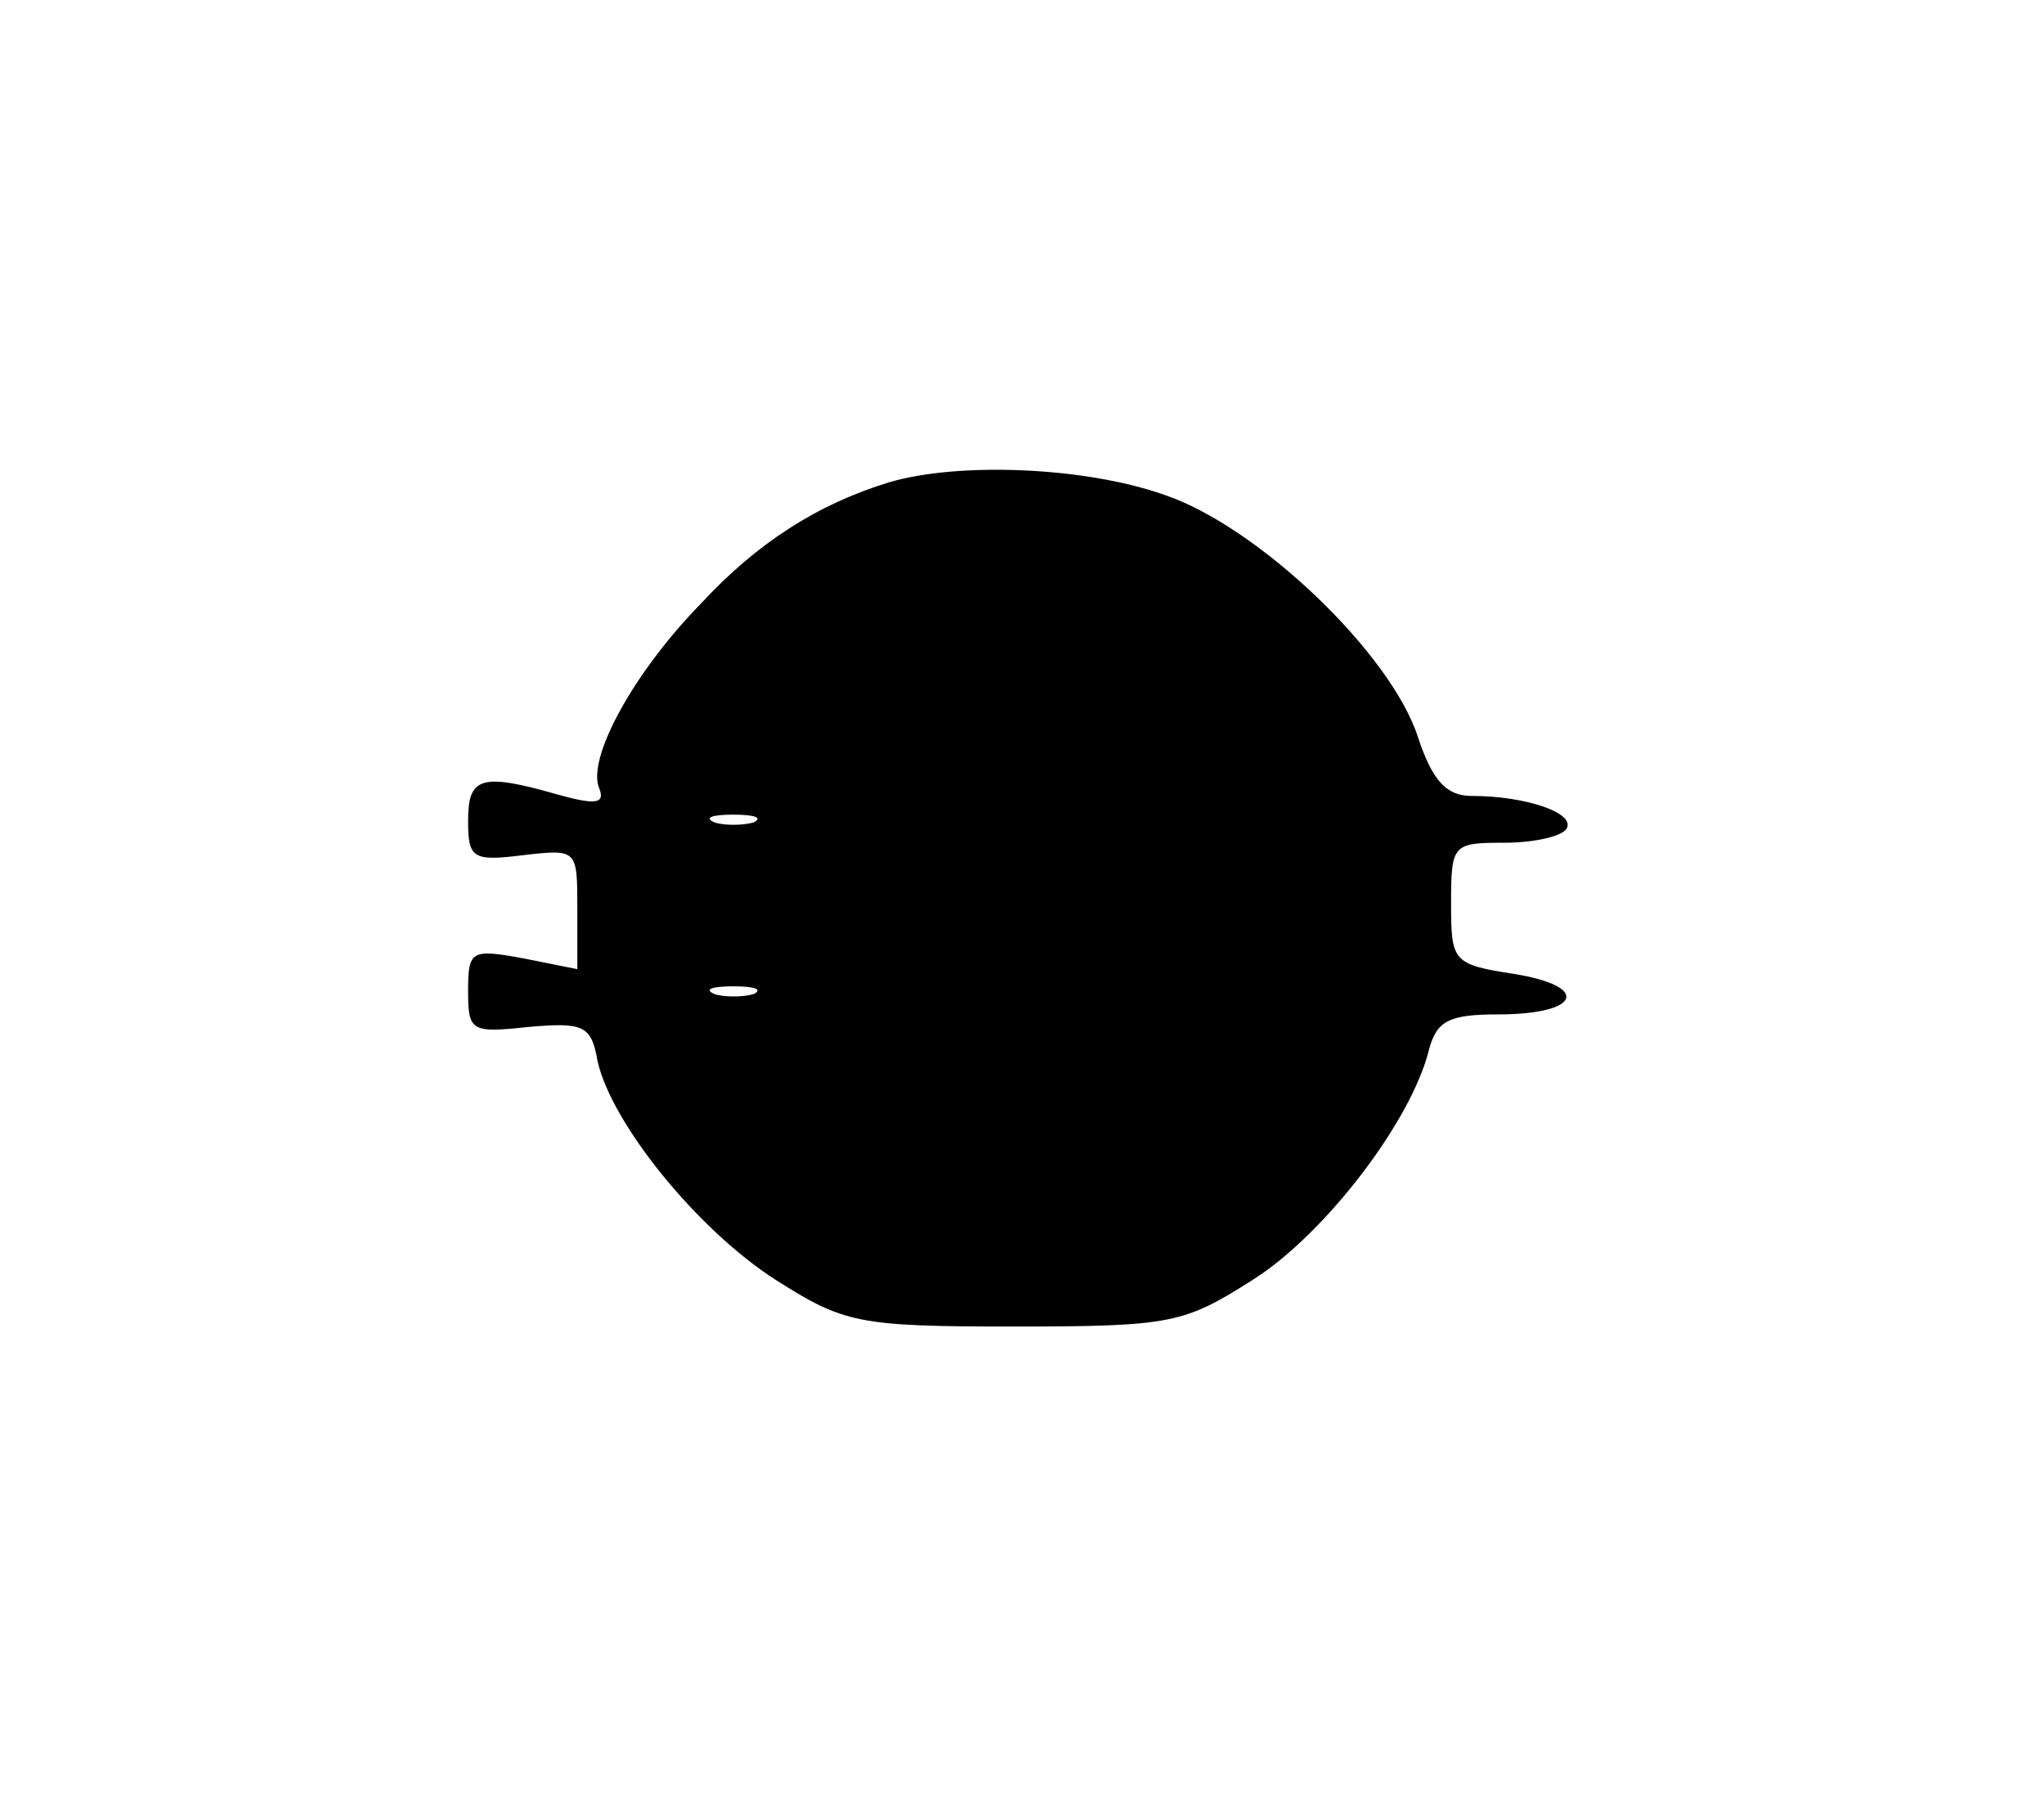 <?xml version="1.0" standalone="no"?>
<!DOCTYPE svg PUBLIC "-//W3C//DTD SVG 20010904//EN"
 "http://www.w3.org/TR/2001/REC-SVG-20010904/DTD/svg10.dtd">
<svg version="1.0" xmlns="http://www.w3.org/2000/svg"
 width="131pt" height="115pt" viewBox="0 0 131 115"
 preserveAspectRatio="xMidYMid meet">
<g transform="translate(0,115) scale(0.1,-0.1)"
fill="#000000" stroke="none">
<path d="M570 841 c-46 -14 -85 -39 -121 -78 -43 -44 -73 -99 -65 -118 4 -10
-2 -11 -27 -4 -49 14 -57 11 -57 -17 0 -24 3 -26 35 -22 35 4 35 4 35 -34 l0
-39 -35 7 c-33 6 -35 5 -35 -21 0 -26 2 -27 39 -23 35 3 40 1 44 -22 9 -40 64
-108 114 -140 44 -28 53 -30 153 -30 101 0 109 2 153 30 46 29 102 102 113
148 5 18 13 22 44 22 53 0 60 18 10 26 -39 6 -40 8 -40 45 0 38 1 39 34 39 19
0 37 4 40 9 6 10 -26 21 -61 21 -16 0 -25 10 -34 37 -17 54 -103 136 -163 156
-51 18 -132 21 -176 8z m-87 -218 c-7 -2 -19 -2 -25 0 -7 3 -2 5 12 5 14 0 19
-2 13 -5z m0 -110 c-7 -2 -19 -2 -25 0 -7 3 -2 5 12 5 14 0 19 -2 13 -5z"/>
</g>
</svg>
